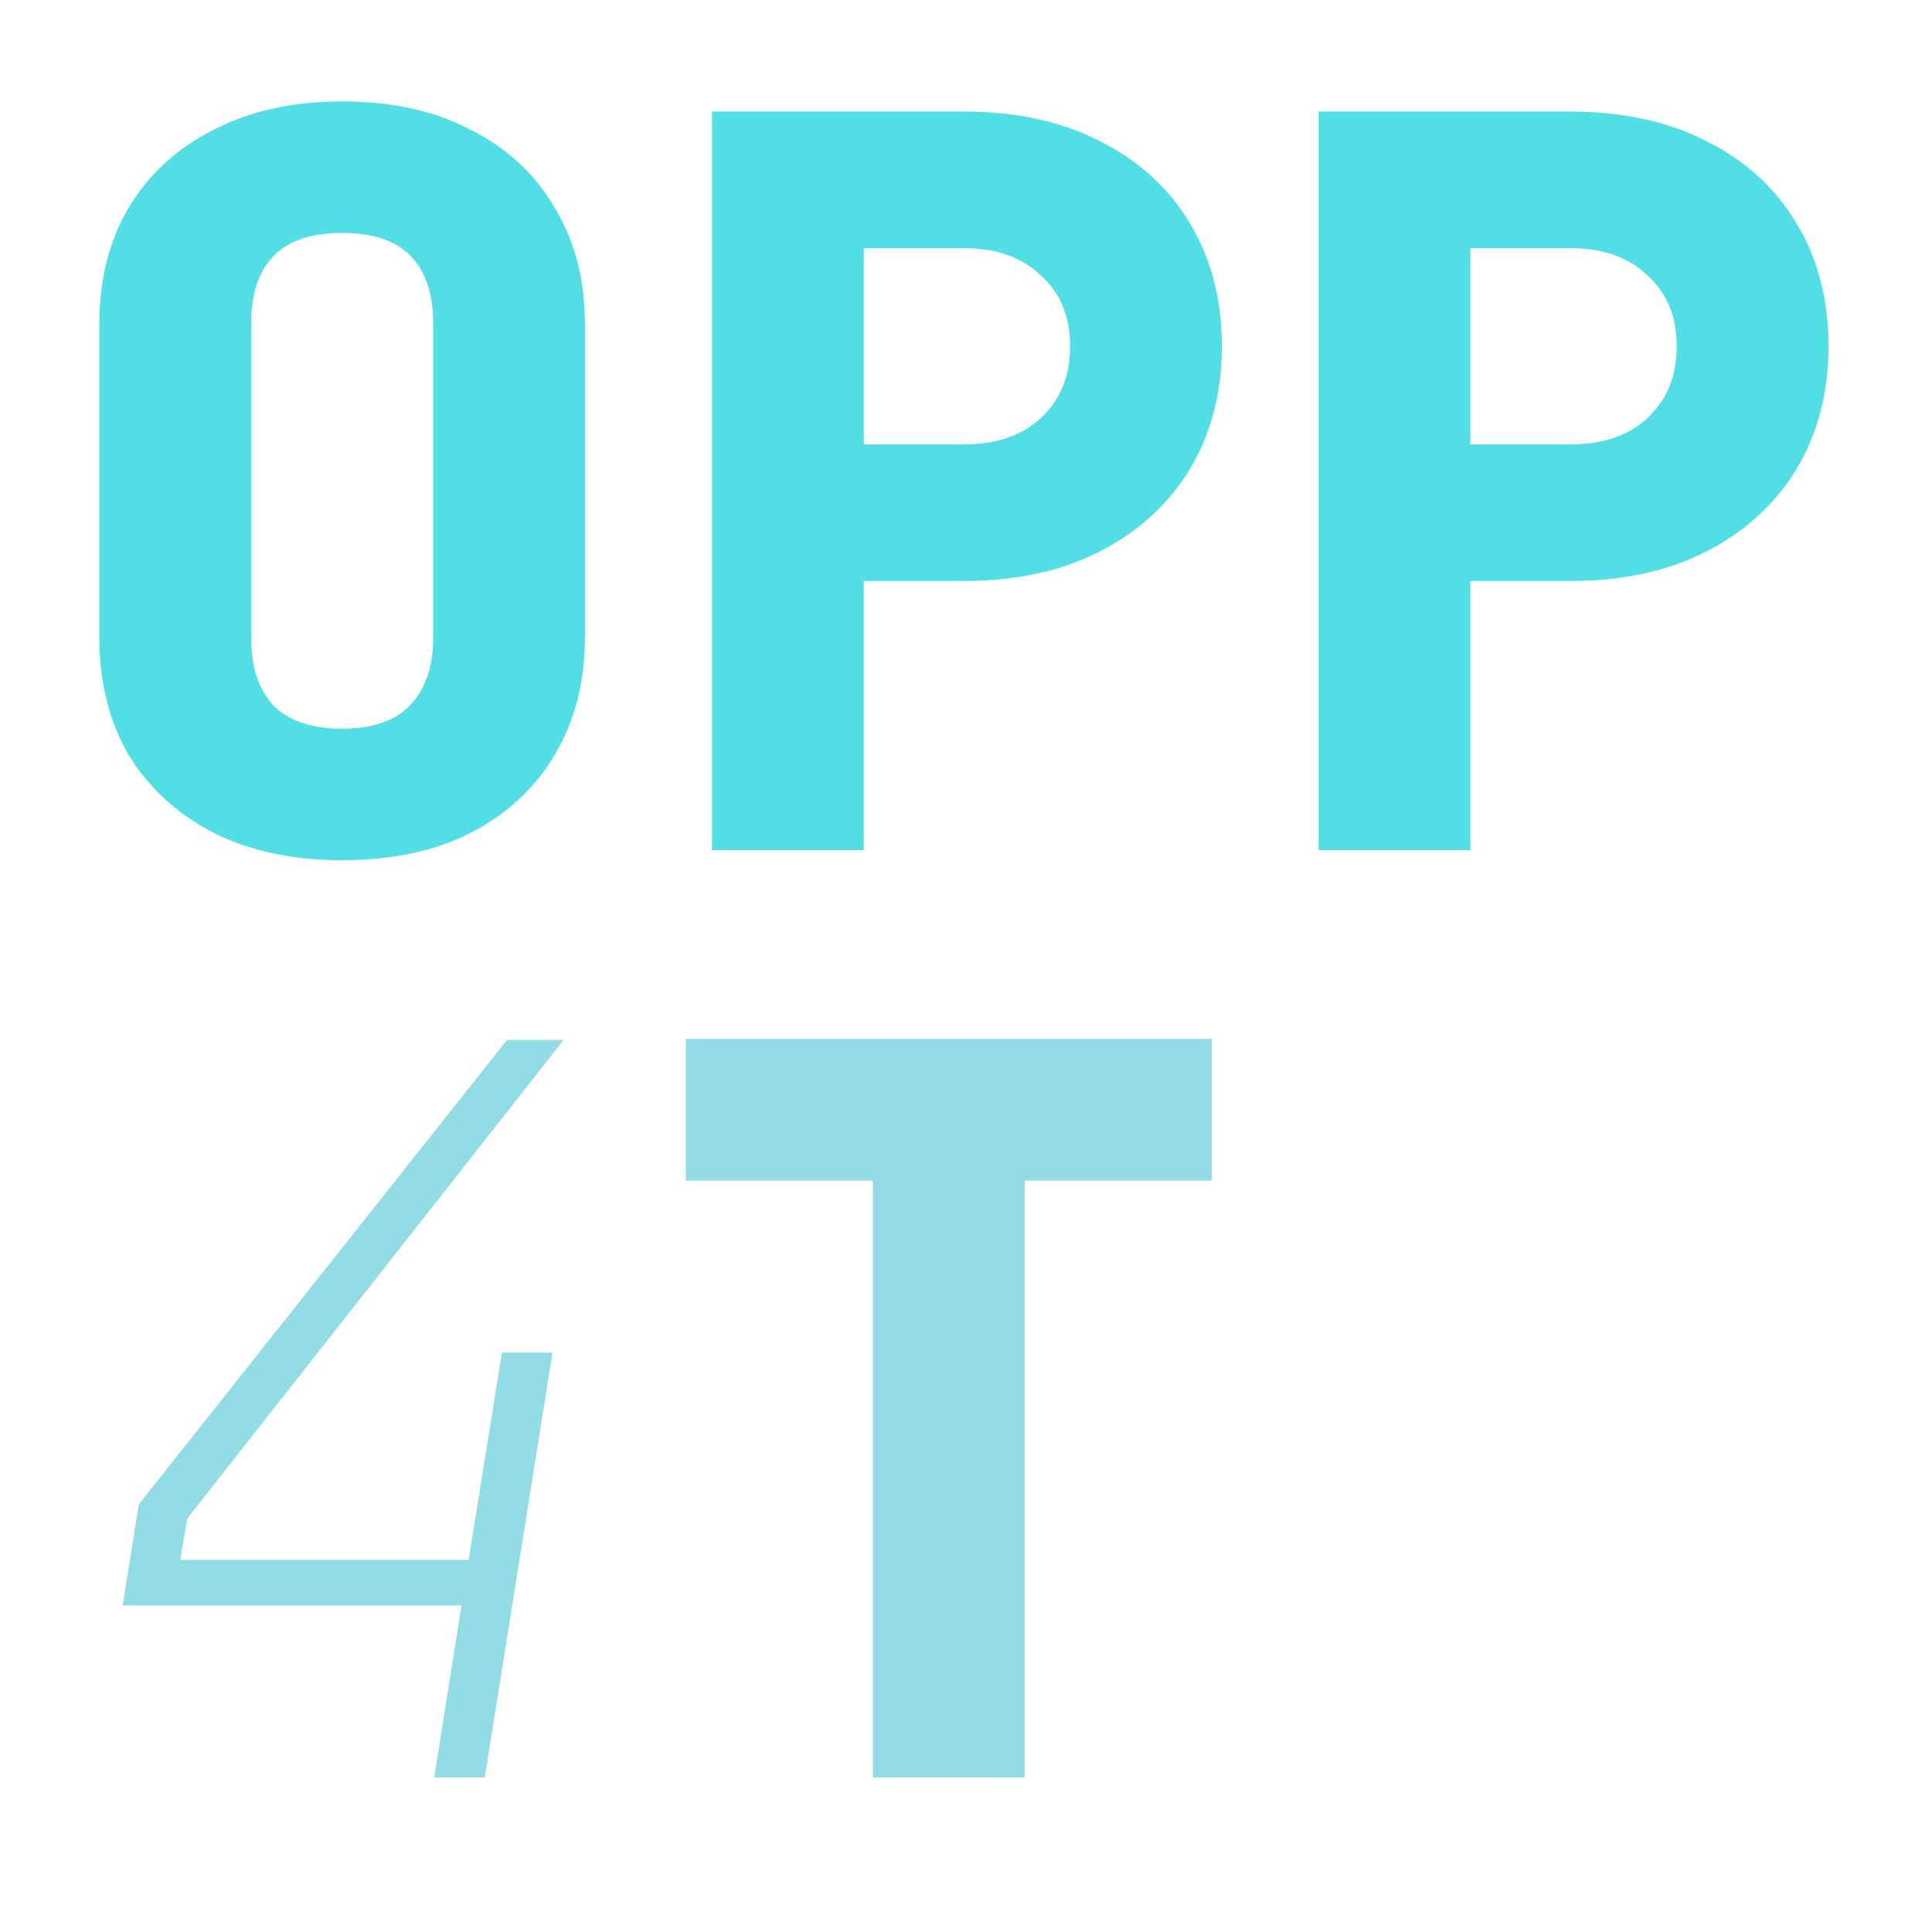 <svg width="50" height="50" viewBox="0 0 50 50" fill="none" xmlns="http://www.w3.org/2000/svg">

  <path d="M8.855 22.262C7.58 22.262 6.472 22.026 5.529 21.555C4.587 21.066 3.854 20.394 3.33 19.539C2.824 18.666 2.571 17.654 2.571 16.502V8.385C2.571 7.233 2.824 6.23 3.33 5.375C3.854 4.502 4.587 3.83 5.529 3.359C6.472 2.87 7.58 2.625 8.855 2.625C10.146 2.625 11.255 2.87 12.18 3.359C13.122 3.83 13.847 4.502 14.353 5.375C14.876 6.23 15.138 7.233 15.138 8.385V16.502C15.138 17.654 14.876 18.666 14.353 19.539C13.847 20.394 13.122 21.066 12.18 21.555C11.255 22.026 10.146 22.262 8.855 22.262ZM8.855 18.858C9.64 18.858 10.225 18.657 10.609 18.256C11.01 17.837 11.211 17.252 11.211 16.502V8.385C11.211 7.617 11.019 7.033 10.635 6.631C10.251 6.23 9.657 6.029 8.855 6.029C8.052 6.029 7.458 6.23 7.074 6.631C6.69 7.033 6.498 7.617 6.498 8.385V16.502C6.498 17.252 6.69 17.837 7.074 18.256C7.476 18.657 8.069 18.858 8.855 18.858ZM18.427 22V2.887H24.946C26.29 2.887 27.46 3.14 28.454 3.647C29.467 4.153 30.244 4.86 30.785 5.767C31.343 6.675 31.622 7.74 31.622 8.961C31.622 10.166 31.343 11.23 30.785 12.156C30.226 13.063 29.449 13.77 28.454 14.276C27.46 14.783 26.29 15.036 24.946 15.036H22.354V22H18.427ZM22.354 11.501H24.946C25.784 11.501 26.447 11.274 26.936 10.82C27.442 10.349 27.695 9.729 27.695 8.961C27.695 8.193 27.442 7.583 26.936 7.129C26.447 6.657 25.784 6.422 24.946 6.422H22.354V11.501ZM34.126 22V2.887H40.645C41.989 2.887 43.158 3.14 44.153 3.647C45.166 4.153 45.943 4.86 46.484 5.767C47.042 6.675 47.321 7.74 47.321 8.961C47.321 10.166 47.042 11.23 46.484 12.156C45.925 13.063 45.148 13.77 44.153 14.276C43.158 14.783 41.989 15.036 40.645 15.036H38.053V22H34.126ZM38.053 11.501H40.645C41.483 11.501 42.146 11.274 42.635 10.82C43.141 10.349 43.394 9.729 43.394 8.961C43.394 8.193 43.141 7.583 42.635 7.129C42.146 6.657 41.483 6.422 40.645 6.422H38.053V11.501Z" fill="#52DEE5"/>
  <path d="M11.237 46L11.944 41.549H3.173L3.592 38.931L13.122 26.913H14.588L4.849 39.297L4.665 40.371H12.127L12.991 35.004H14.3L12.546 46H11.237ZM22.59 46V30.553H17.746V26.887H31.361V30.553H26.517V46H22.59Z" fill="#92DCE5"/>
	
  <style>
    @media (prefers-color-scheme:light){:root{filter:invert(100%)}}
  </style>
</svg>
